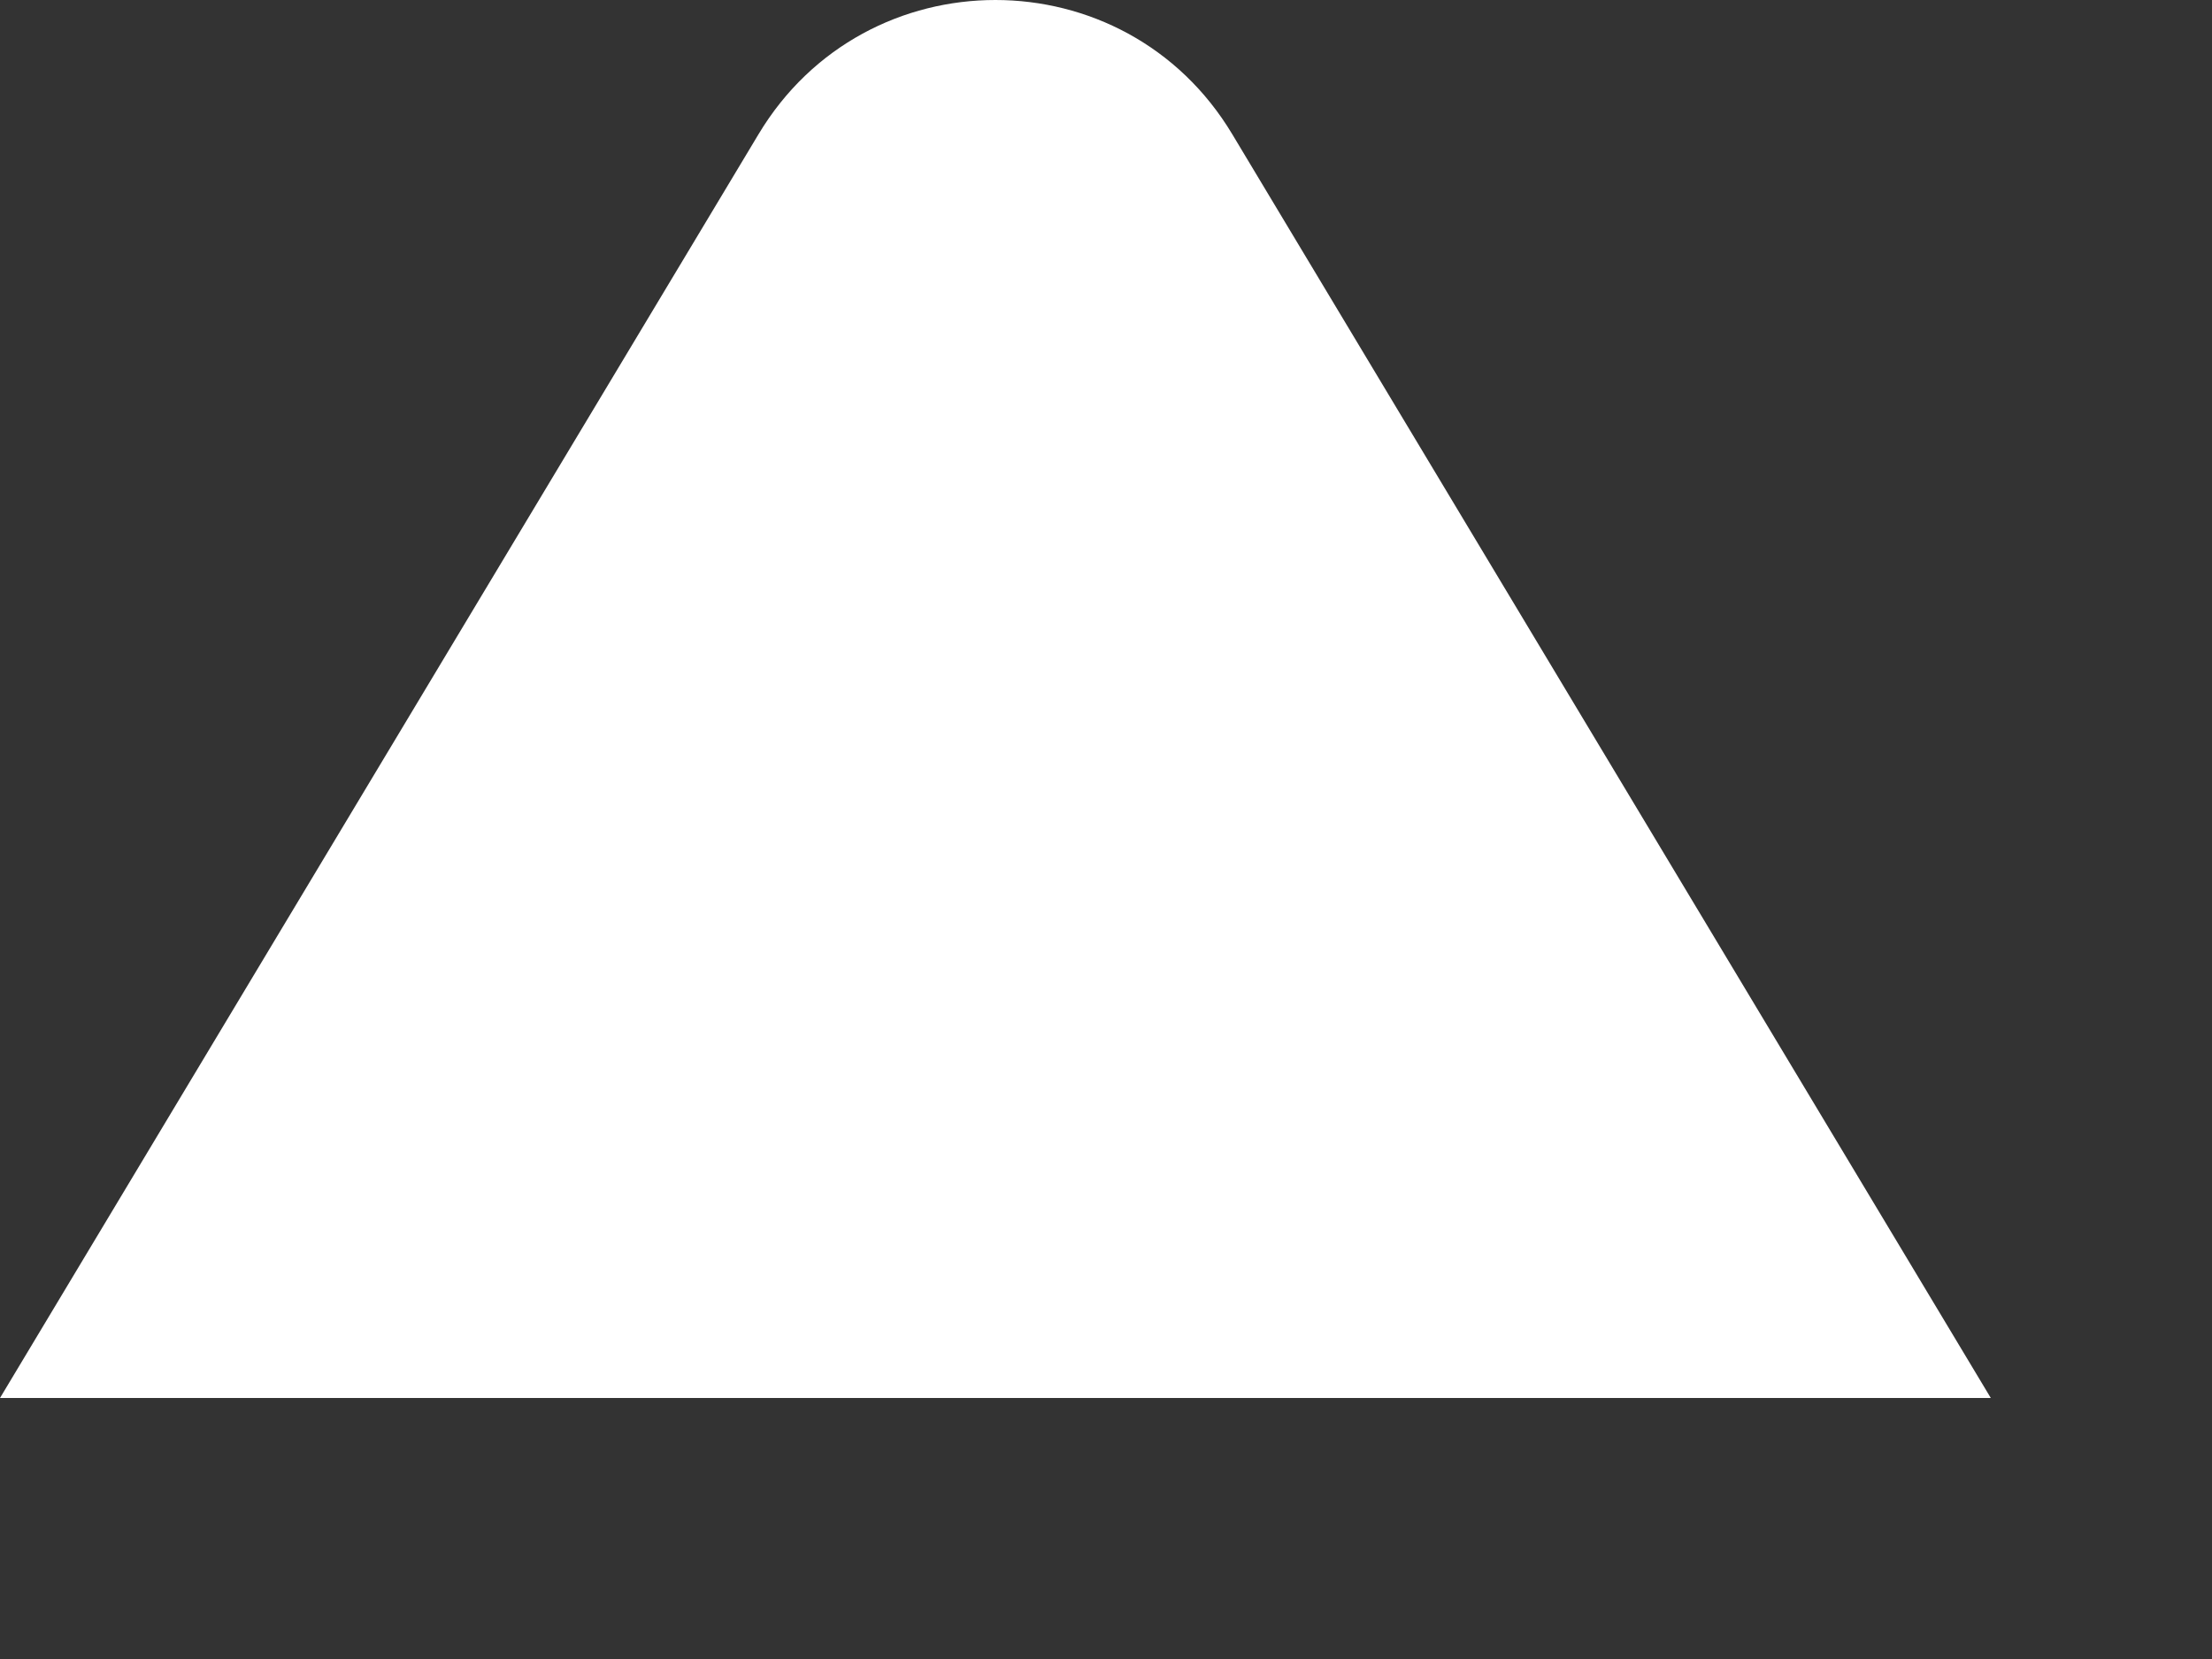 <svg width="8" height="6" viewBox="0 0 8 6" fill="none" xmlns="http://www.w3.org/2000/svg">
<rect x="0" y="0" width="8" height="6" fill="#333333" stroke="none"/>
<path fill-rule="evenodd" clip-rule="evenodd" d="M4.457 0.486C4.069 -0.162 3.131 -0.162 2.743 0.486L0 5.056H7.2L4.457 0.486Z" fill="white"/>
</svg>
